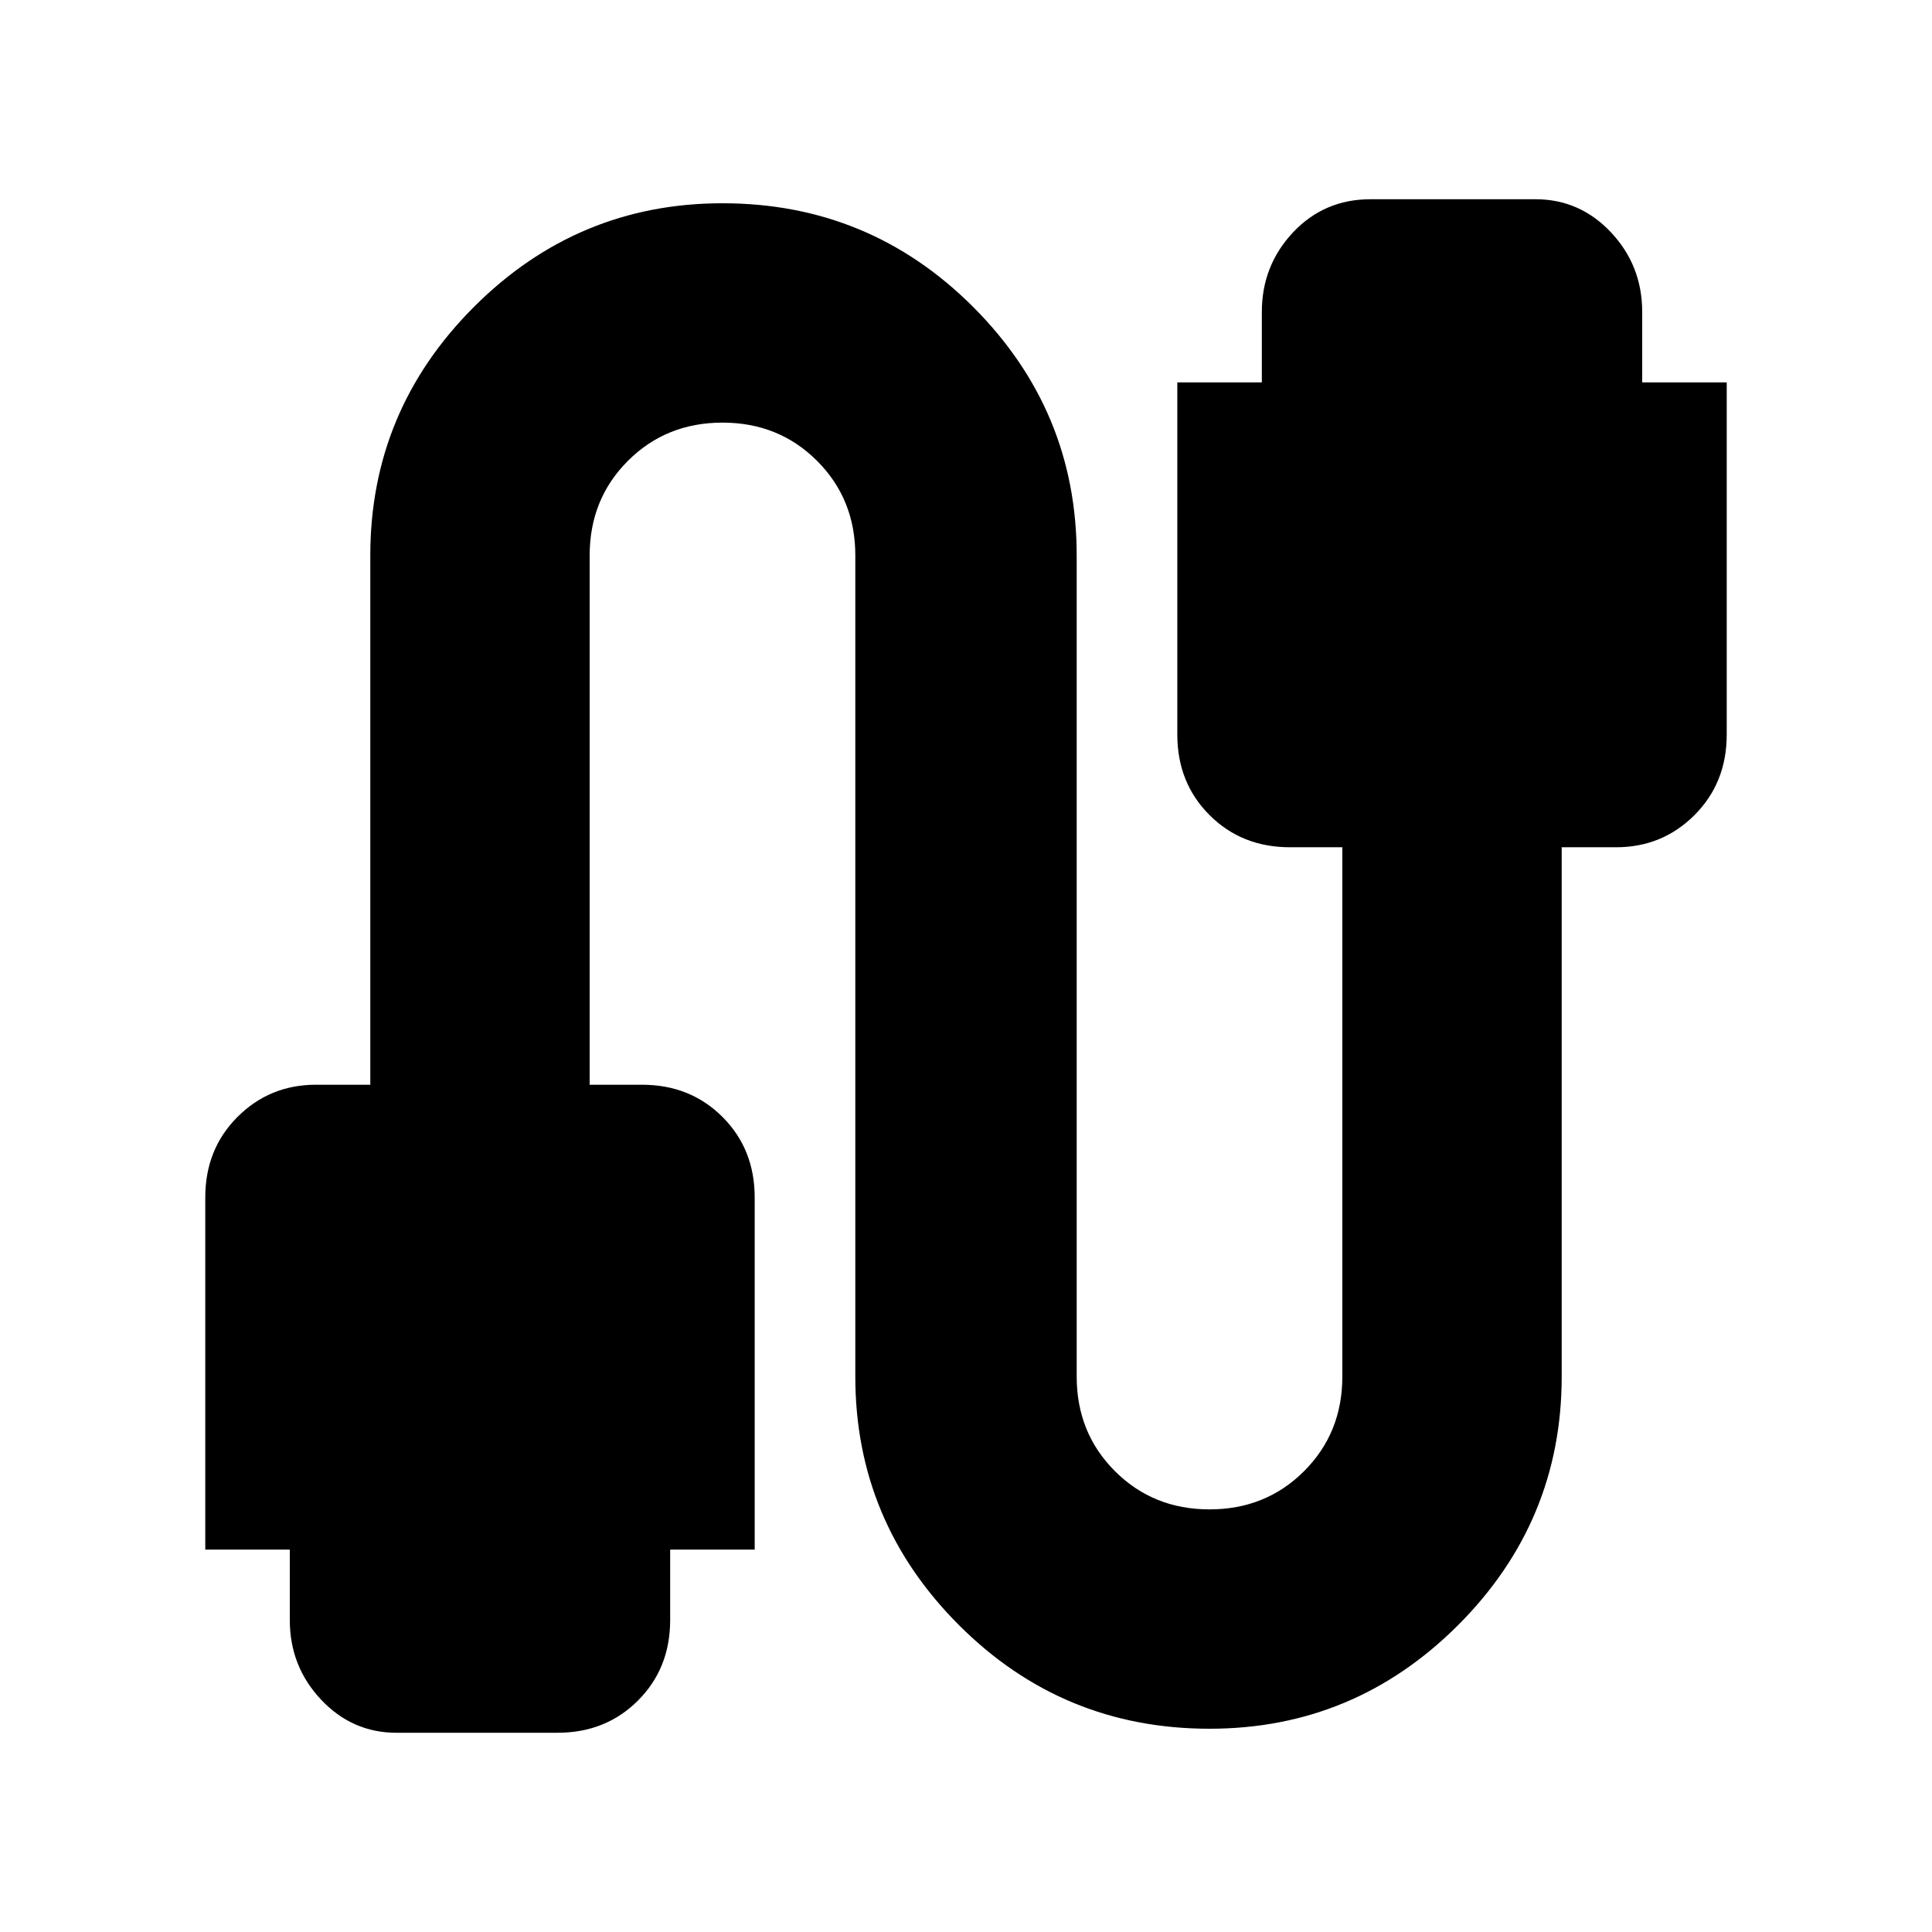 <svg xmlns="http://www.w3.org/2000/svg" height="24" width="24"><path d="M4.925 21.525q-.55 0-.938-.413-.387-.412-.387-.987v-.875H2.55v-4.375q0-.6.4-1t.975-.4H4.6V6.9q0-1.8 1.288-3.088 1.287-1.287 3.087-1.287 1.825 0 3.113 1.287Q13.375 5.1 13.375 6.9v10.2q0 .7.475 1.175.475.475 1.175.475.7 0 1.175-.475.475-.475.475-1.175v-6.575h-.65q-.6 0-1-.4t-.4-1V4.75h1.05v-.875q0-.575.387-.988.388-.412.963-.412h2.05q.55 0 .938.412.387.413.387.988v.875h1.05v4.375q0 .6-.4 1t-.975.4H19.4V17.1q0 1.8-1.287 3.088-1.288 1.287-3.088 1.287-1.825 0-3.112-1.287-1.288-1.288-1.288-3.088V6.9q0-.7-.475-1.175-.475-.475-1.175-.475-.7 0-1.175.475-.475.475-.475 1.175v6.575h.65q.6 0 1 .4t.4 1v4.375h-1.05v.875q0 .6-.4 1t-1 .4Z"/></svg>